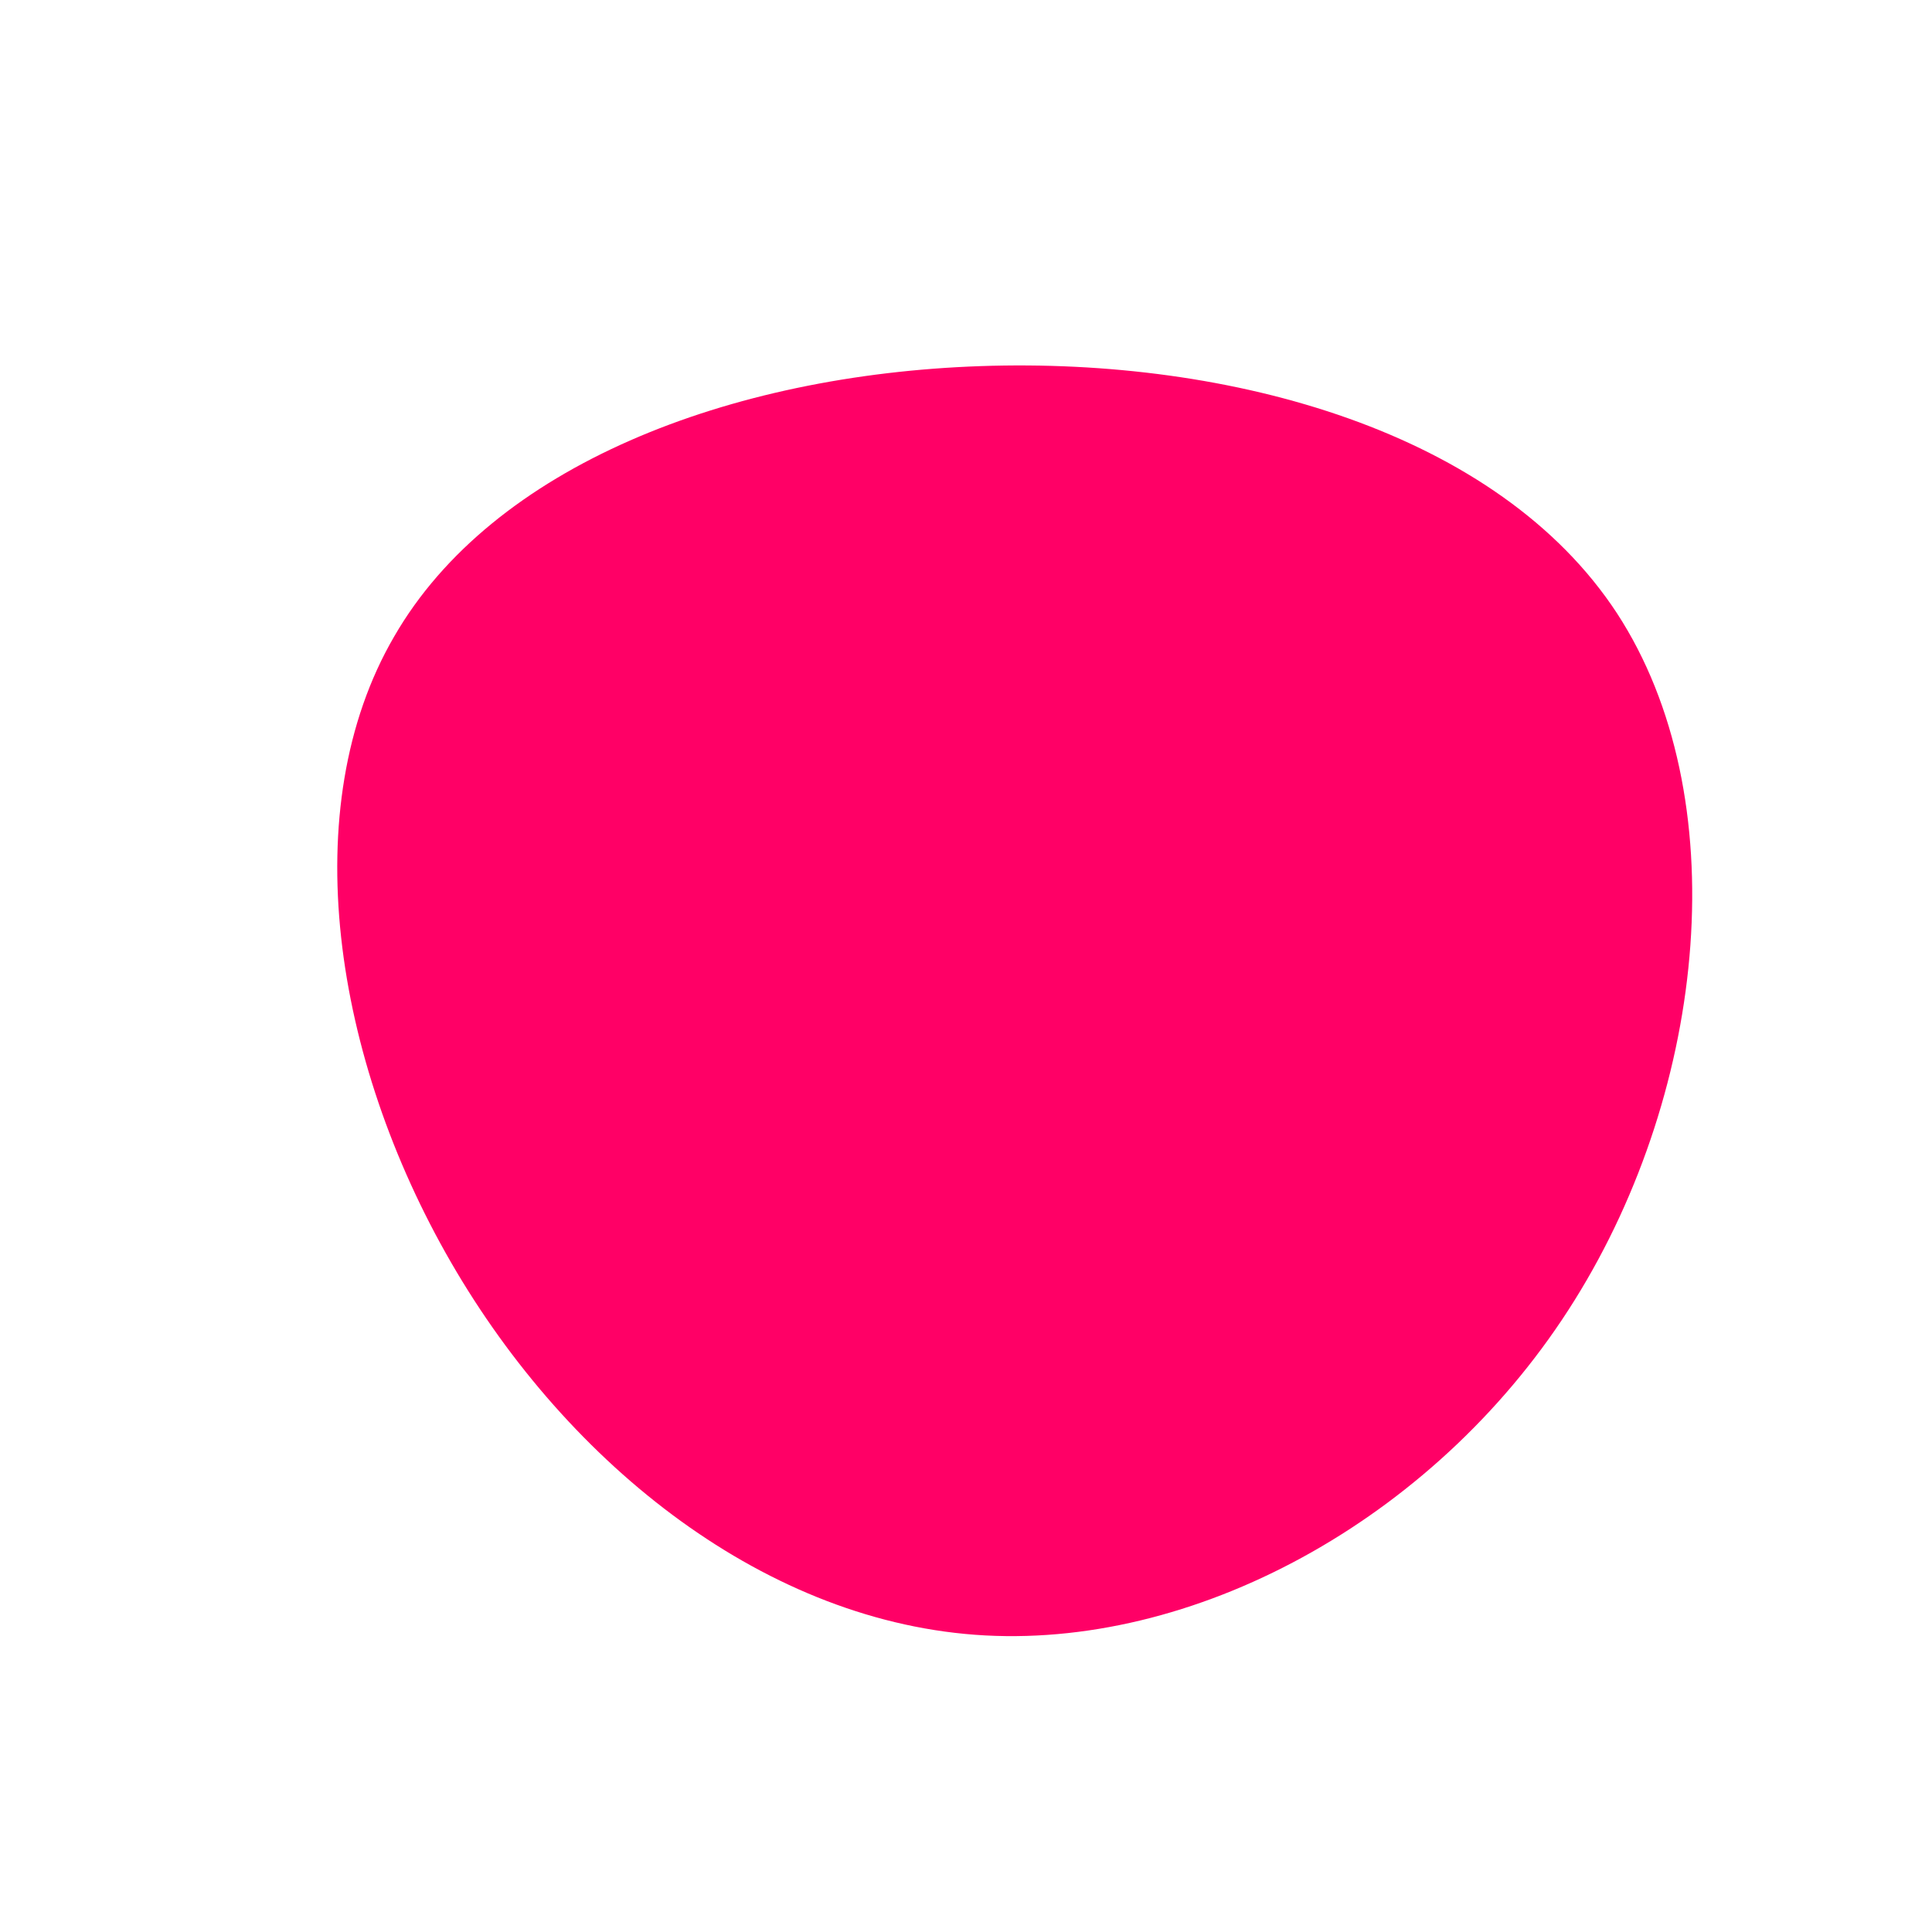 <?xml version="1.0" standalone="no"?>
<svg viewBox="0 0 200 200" xmlns="http://www.w3.org/2000/svg">
  <path fill="#FF0066" d="M67.4,-36.5C79.7,-17.6,76.8,12.5,63,34.6C49.3,56.6,24.6,70.5,2,69.3C-20.5,68.1,-41.1,51.8,-53.3,30.7C-65.5,9.6,-69.5,-16.4,-59.2,-34.1C-49,-51.8,-24.5,-61.2,1.5,-62.1C27.5,-63,55.1,-55.3,67.4,-36.5Z" transform="translate(100 100)" />
</svg>

